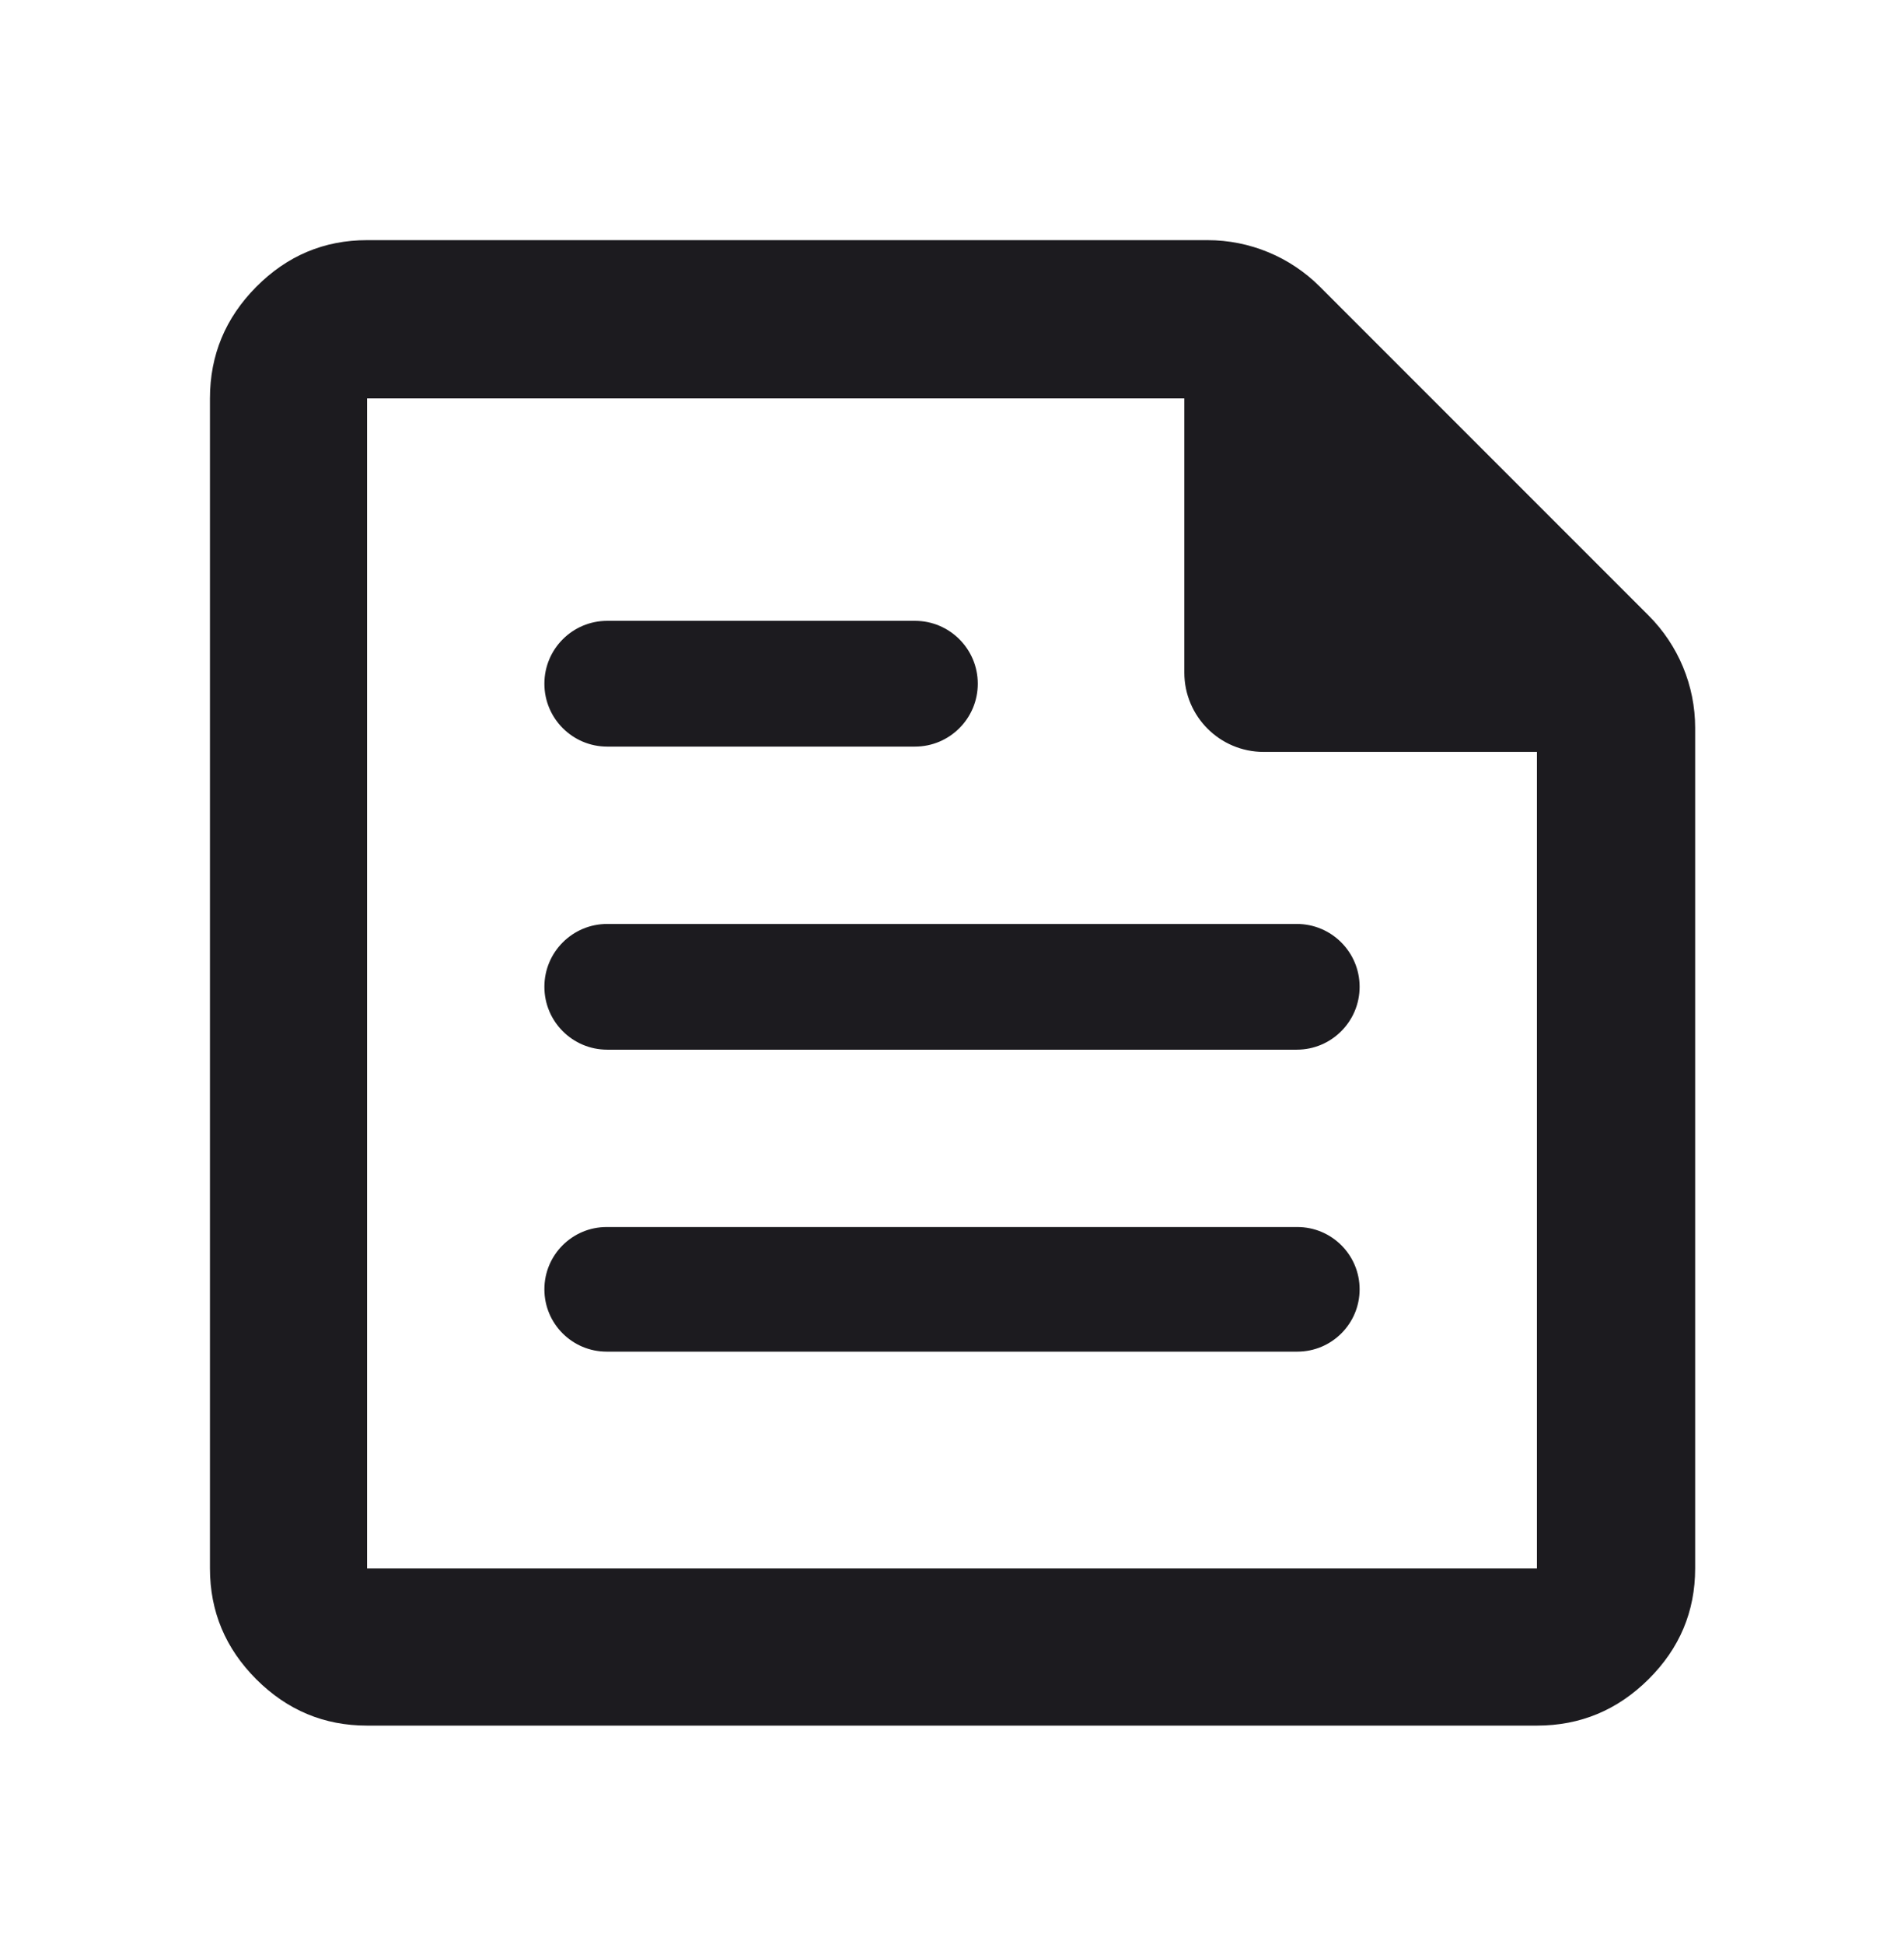 <svg width="48" height="49" viewBox="0 0 48 49" fill="none" xmlns="http://www.w3.org/2000/svg">
<mask id="mask0_797_27507" style="mask-type:alpha" maskUnits="userSpaceOnUse" x="0" y="0" width="48" height="49">
<rect y="0.787" width="48" height="48" fill="#D9D9D9"/>
</mask>
<g mask="url(#mask0_797_27507)">
<path d="M9.254 43.494C8.171 43.494 7.24 43.105 6.461 42.326C5.683 41.548 5.293 40.617 5.293 39.533V10.042C5.293 8.95 5.683 8.013 6.461 7.229C7.24 6.445 8.171 6.053 9.254 6.053H30.443C31.504 6.053 32.521 6.474 33.272 7.224L41.563 15.516C42.313 16.266 42.735 17.284 42.735 18.344V39.533C42.735 40.617 42.343 41.548 41.559 42.326C40.775 43.105 39.837 43.494 38.746 43.494H9.254ZM9.254 39.533H38.746V18.952H31.857C30.752 18.952 29.857 18.057 29.857 16.952V10.042H9.254V39.533ZM13.724 32.497C13.724 33.365 14.427 34.068 15.295 34.068H32.705C33.573 34.068 34.276 33.365 34.276 32.497C34.276 31.63 33.573 30.927 32.705 30.927H15.295C14.427 30.927 13.724 31.63 13.724 32.497ZM13.724 17.233C13.724 18.108 14.433 18.818 15.309 18.818H23.065C23.941 18.818 24.65 18.108 24.65 17.233C24.65 16.358 23.941 15.648 23.065 15.648H15.309C14.433 15.648 13.724 16.358 13.724 17.233ZM13.724 24.872C13.724 25.747 14.433 26.457 15.309 26.457H32.691C33.567 26.457 34.276 25.747 34.276 24.872C34.276 23.997 33.567 23.288 32.691 23.288H15.309C14.433 23.288 13.724 23.997 13.724 24.872Z" fill="#1C1B1F"/>
</g>
</svg>
